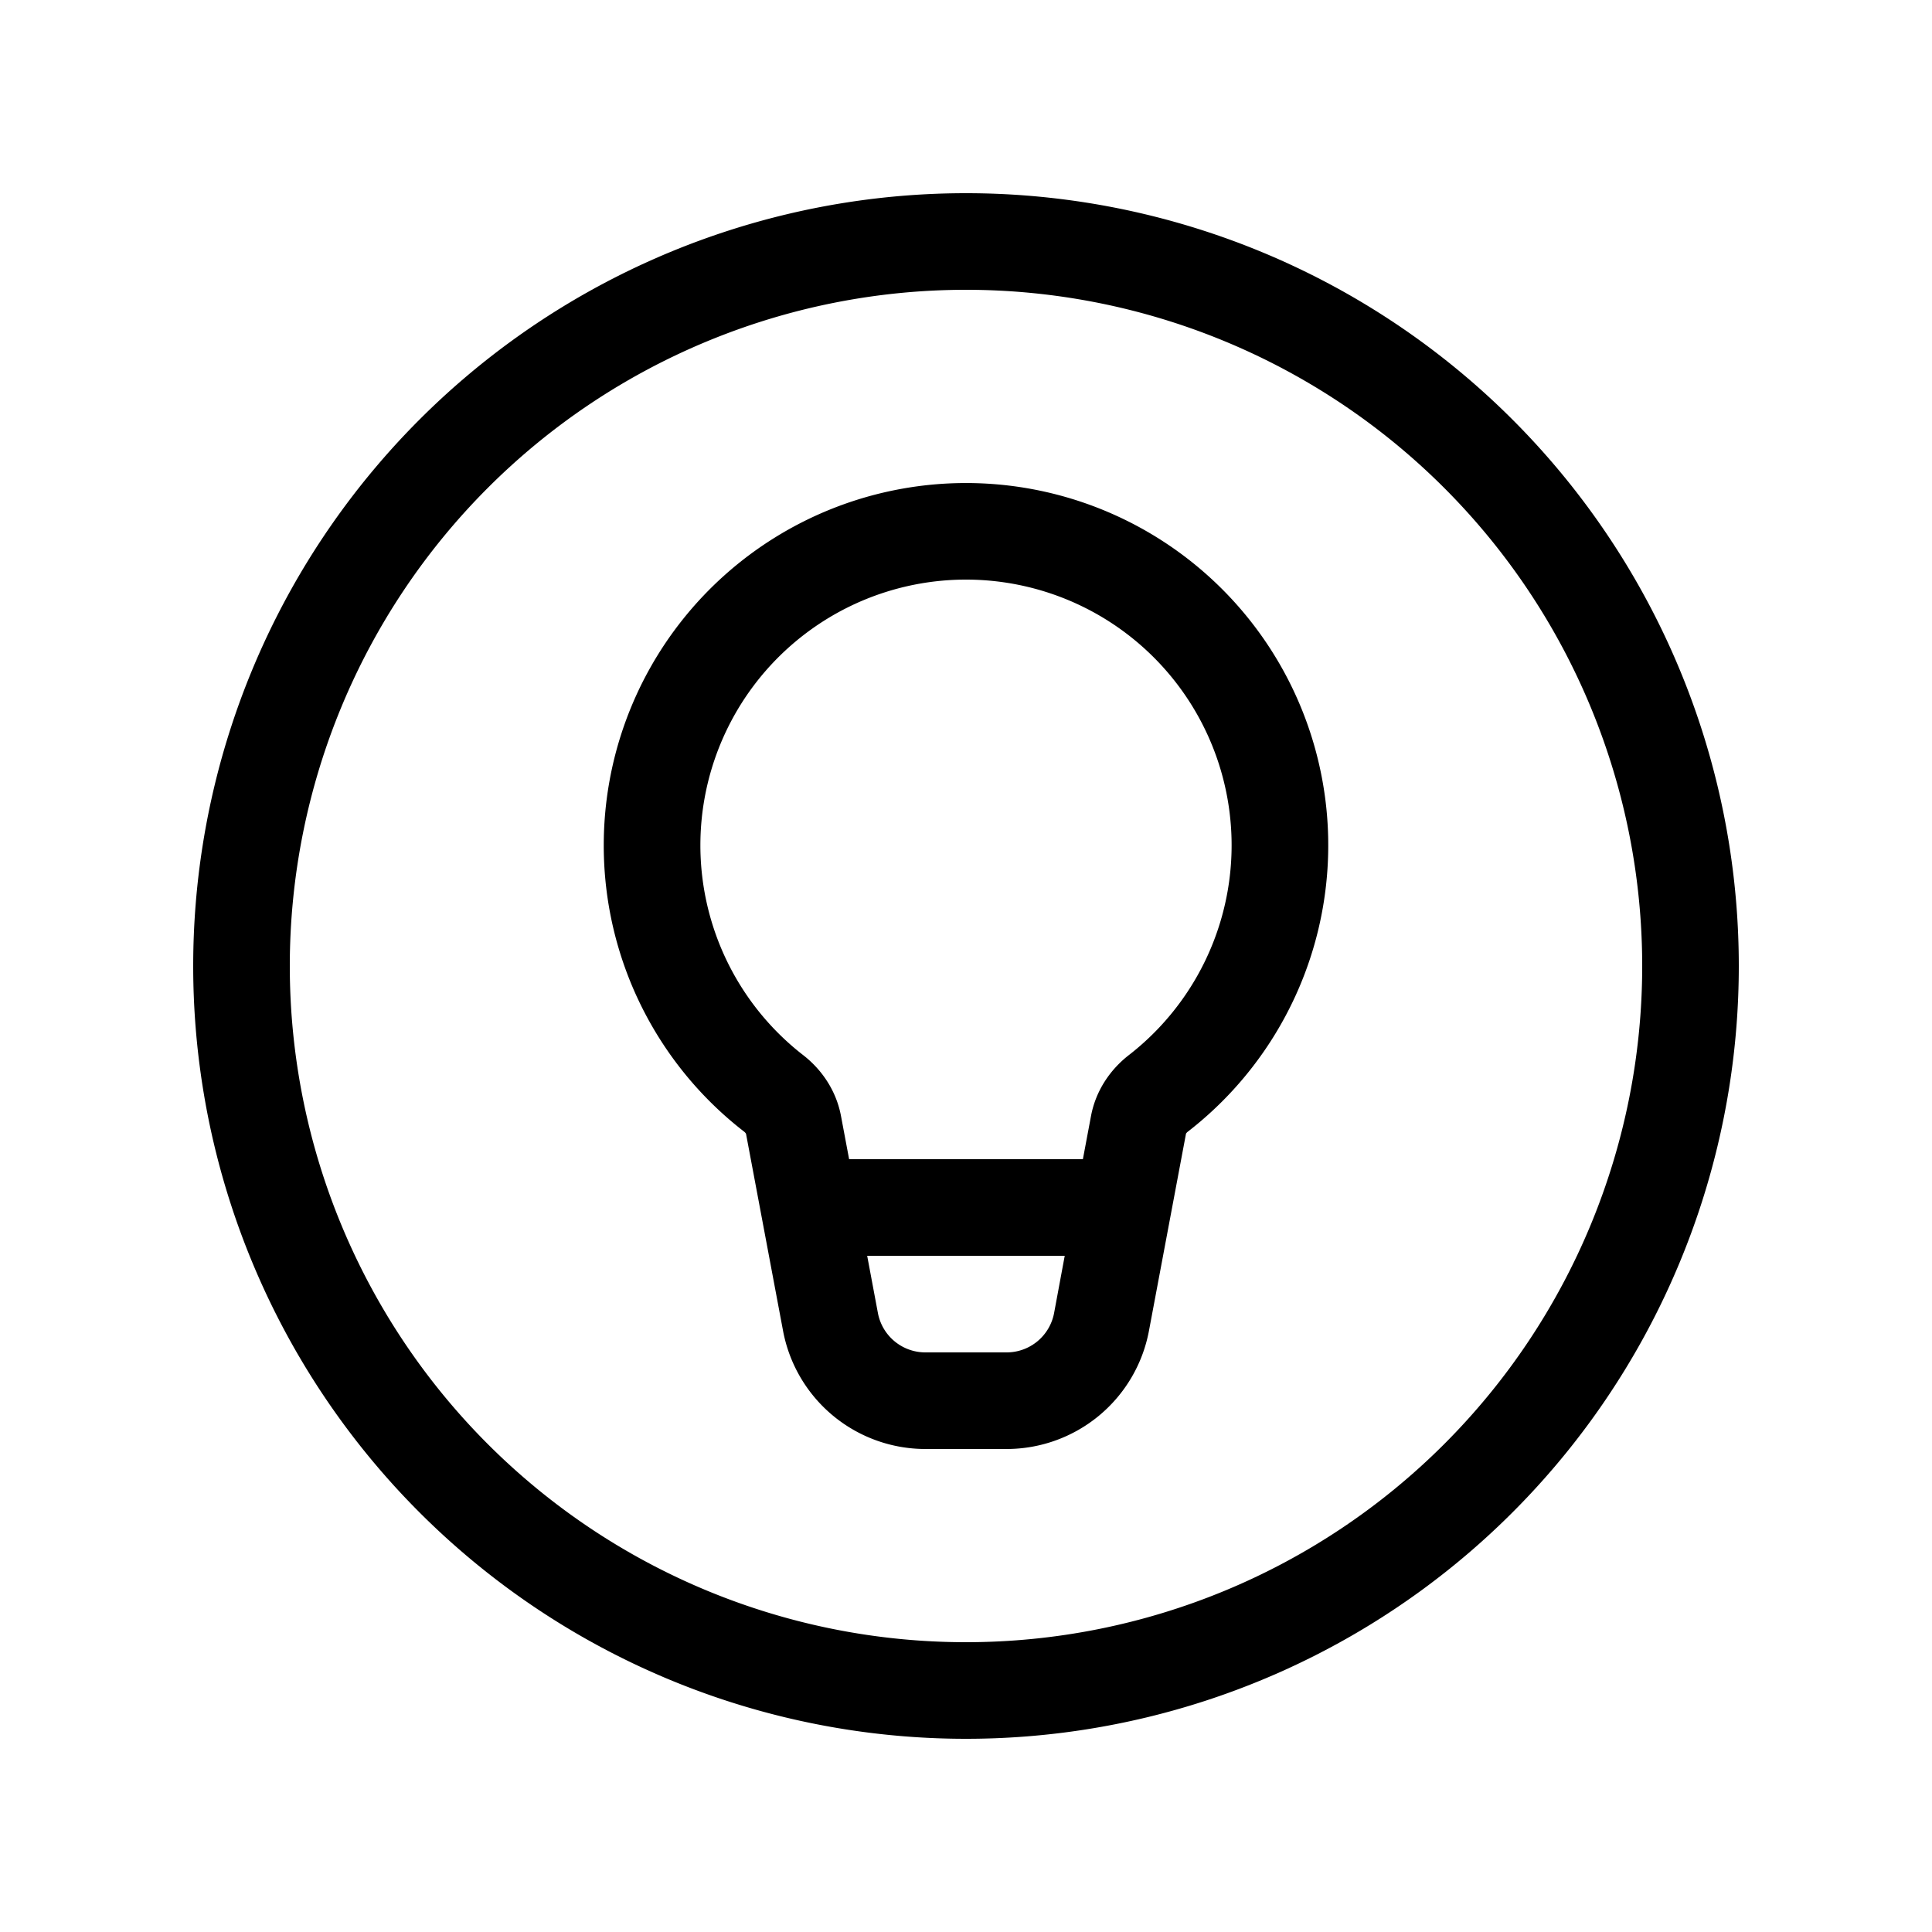 <svg xmlns="http://www.w3.org/2000/svg" width="20" height="20"><path d="M10 3a7 7 0 1 0 0 14 7 7 0 0 0 0-14Zm-8 7a8 8 0 1 1 16 0 8 8 0 0 1-16 0Zm8-4a2.75 2.75 0 0 0-1.685 4.923c.188.146.341.363.391.63L8.79 12h2.42l.084-.447c.05-.267.203-.484.391-.63A2.75 2.75 0 0 0 10 6Zm1.023 7H8.977l.111.592A.5.5 0 0 0 9.58 14h.84a.5.5 0 0 0 .492-.408l.11-.592ZM6.25 8.75a3.75 3.75 0 1 1 6.049 2.963.086.086 0 0 0-.02.02l-.002.003v.002l-.383 2.038A1.5 1.5 0 0 1 10.42 15h-.84a1.5 1.5 0 0 1-1.474-1.224l-.383-2.038-.002-.004a.086.086 0 0 0-.02-.021A3.744 3.744 0 0 1 6.25 8.75Z"/></svg>